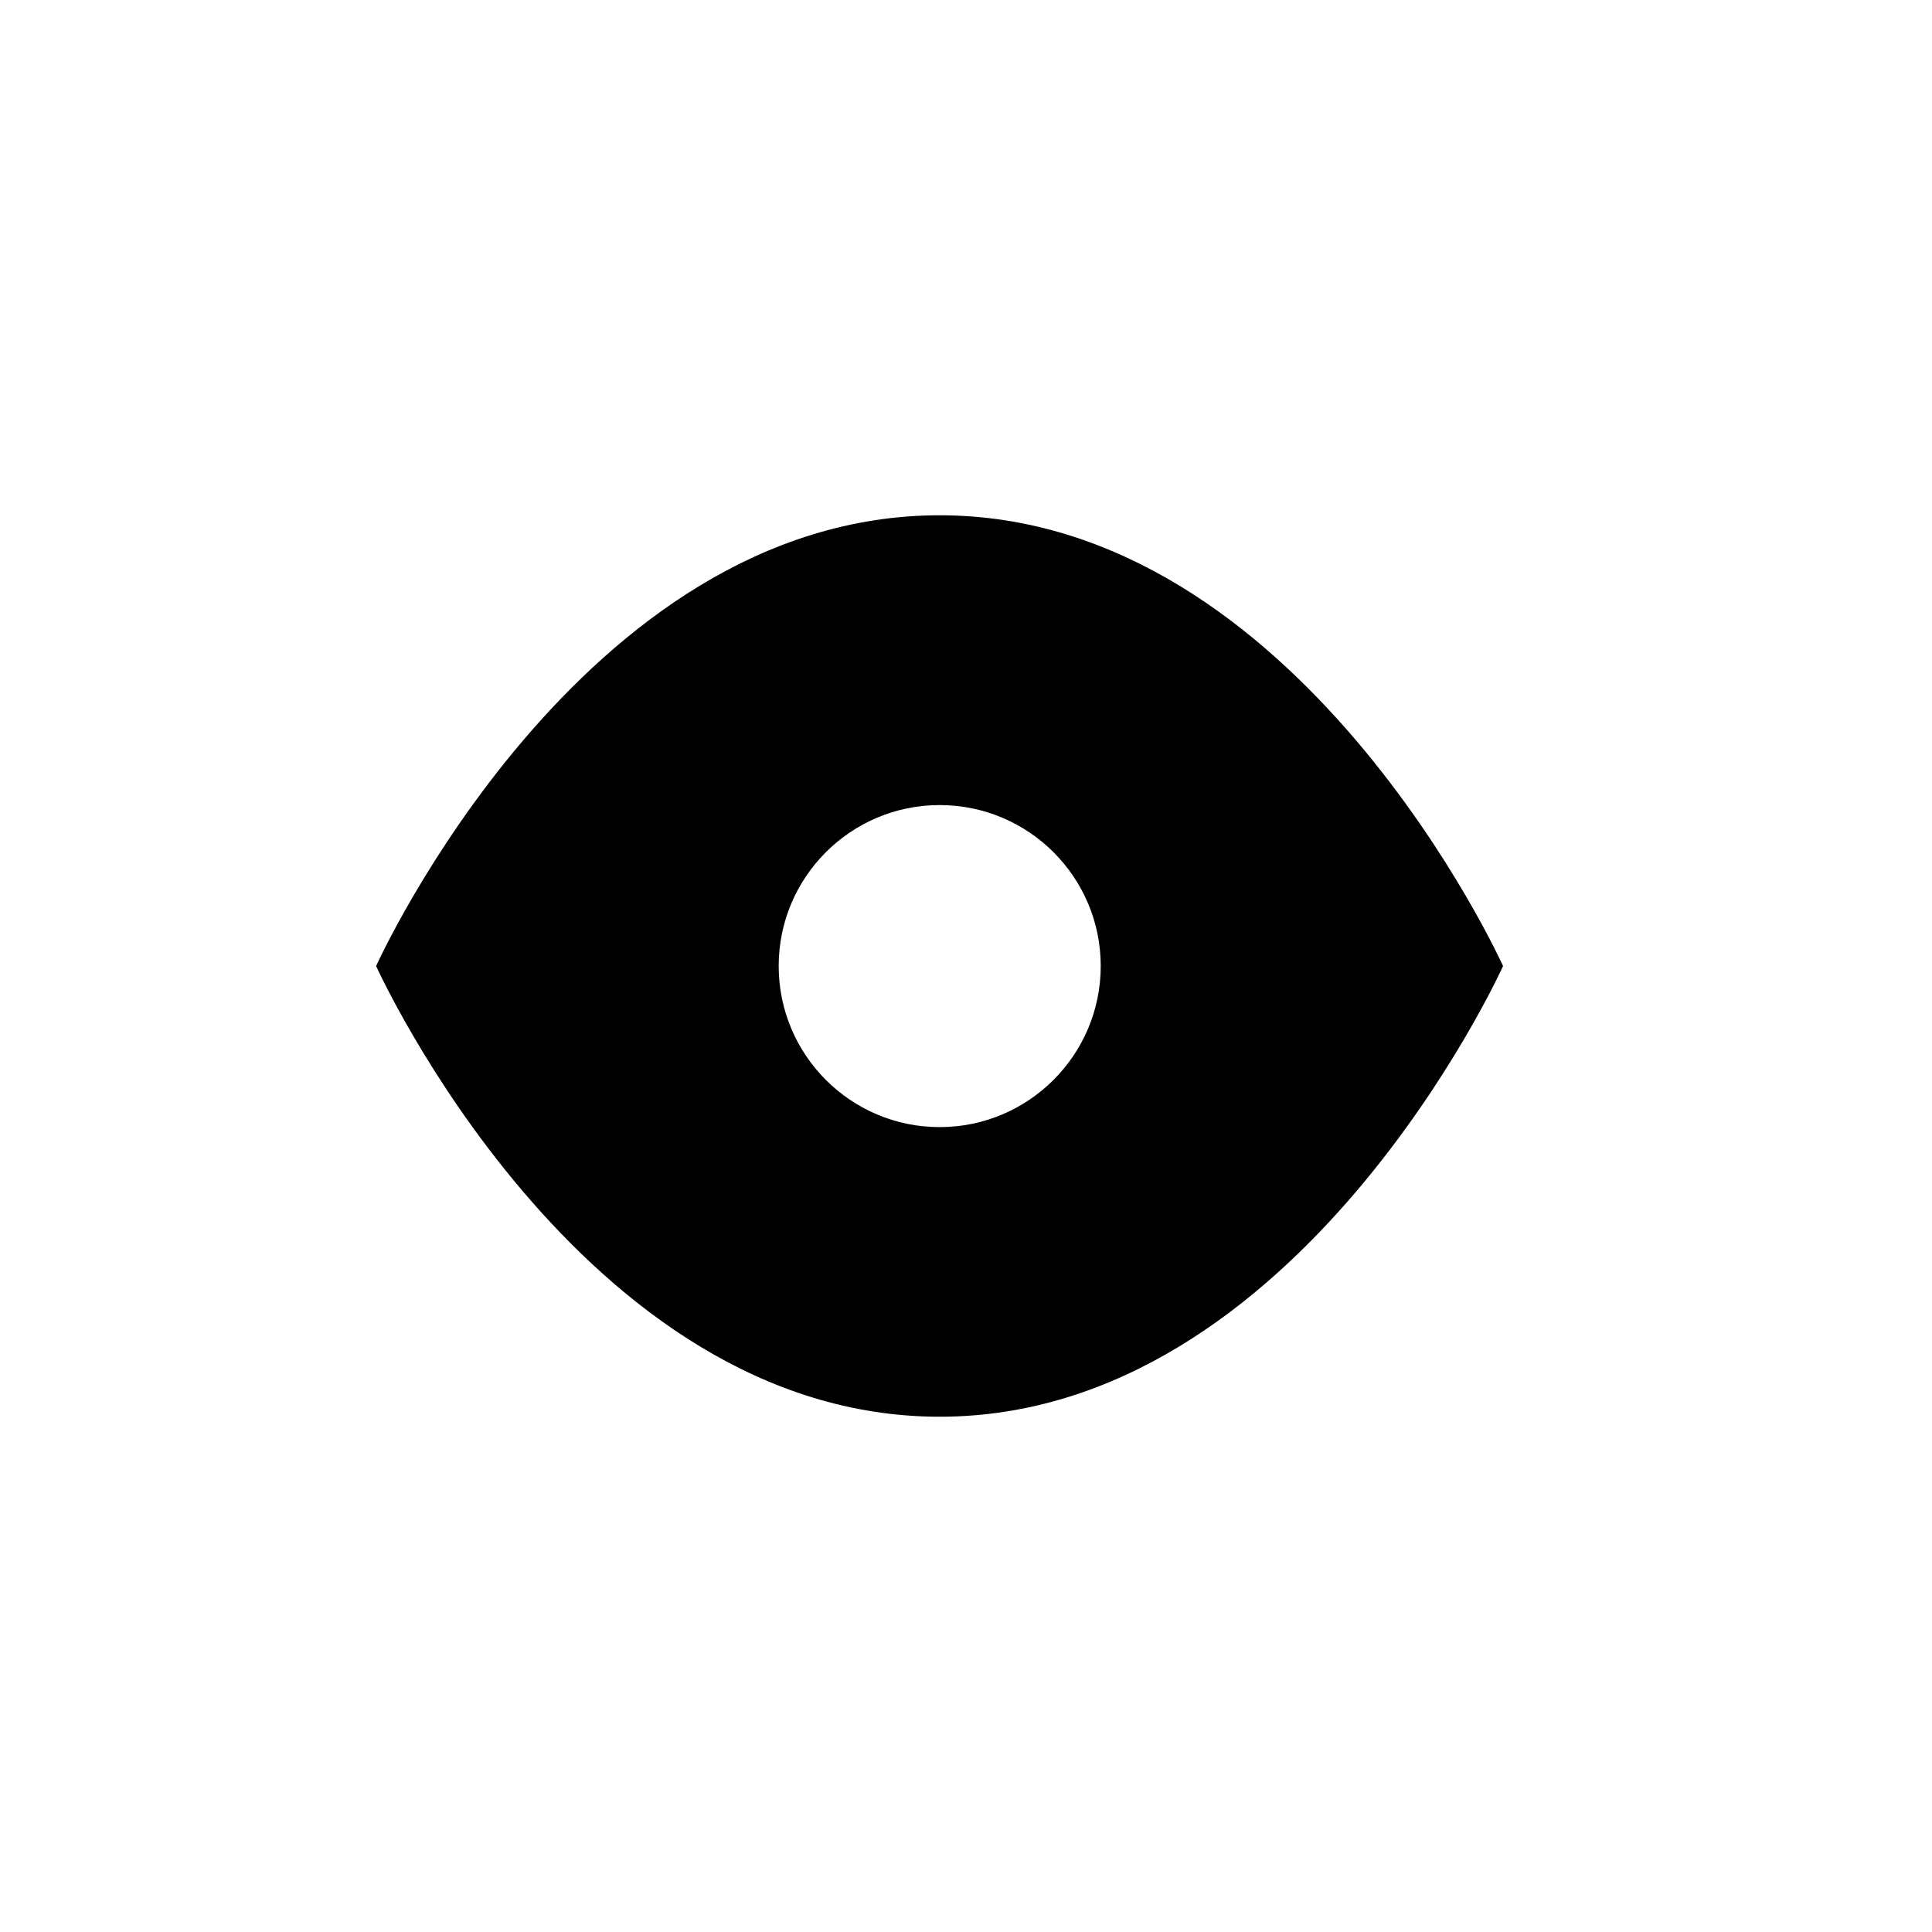 <?xml version="1.0" encoding="utf-8"?>
<!-- Generator: Adobe Illustrator 16.0.5, SVG Export Plug-In . SVG Version: 6.00 Build 0)  -->
<!DOCTYPE svg PUBLIC "-//W3C//DTD SVG 1.1//EN" "http://www.w3.org/Graphics/SVG/1.1/DTD/svg11.dtd">
<svg version="1.1" id="Layer_1" xmlns="http://www.w3.org/2000/svg" xmlns:xlink="http://www.w3.org/1999/xlink" x="0px" y="0px"
	 width="512px" height="512px" viewBox="0 0 512 512" enable-background="new 0 0 512 512" xml:space="preserve">
<path fill="#010101" d="M249.016,136.555c-95.391,0-149.344,119.453-149.344,119.453s53.953,119.438,149.344,119.438
	c95.375,0,149.312-119.438,149.312-119.438S344.391,136.555,249.016,136.555z M249.016,298.695
	c-23.547,0-42.656-19.125-42.656-42.688c0-23.547,19.109-42.656,42.656-42.656c23.562,0,42.688,19.109,42.688,42.656
	C291.704,279.568,272.578,298.695,249.016,298.695z"/>
</svg>
